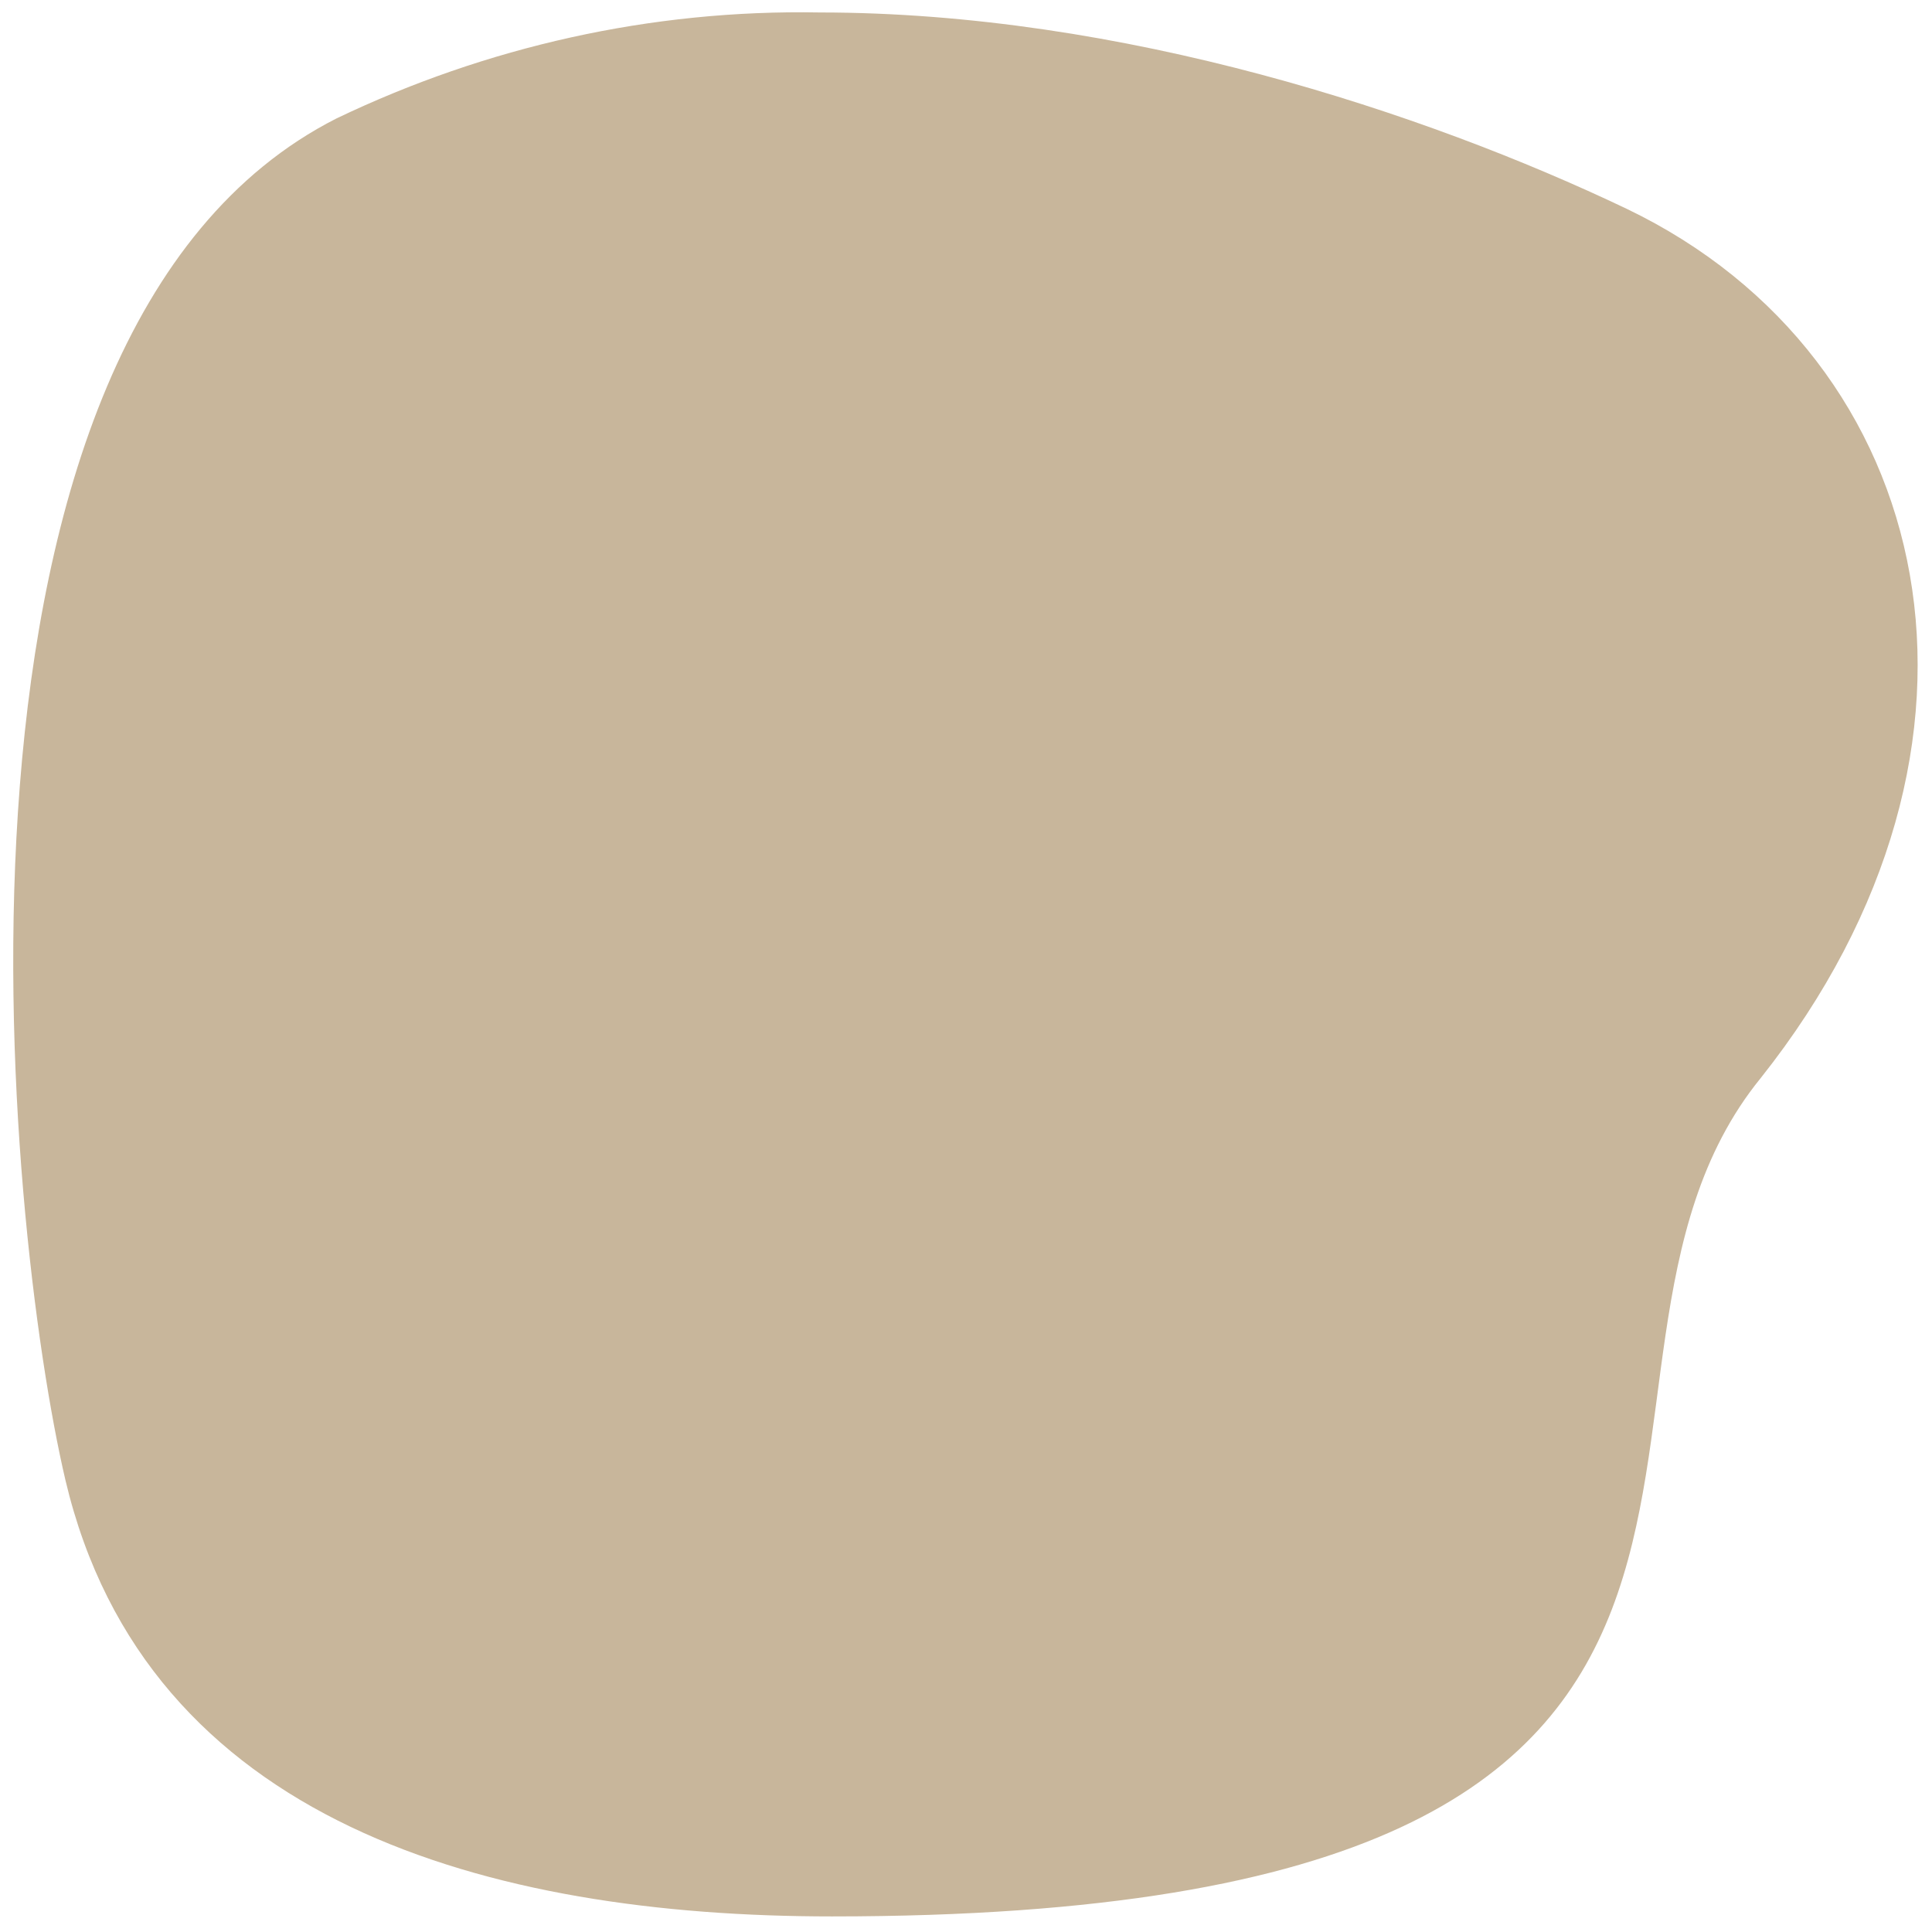 <?xml version="1.0" encoding="utf-8"?>
<!-- Generator: Adobe Illustrator 26.0.2, SVG Export Plug-In . SVG Version: 6.00 Build 0)  -->
<svg version="1.1" id="Layer_1" xmlns="http://www.w3.org/2000/svg" xmlns:xlink="http://www.w3.org/1999/xlink" x="0px" y="0px"
	 viewBox="0 0 62 62" style="enable-background:new 0 0 62 62;" xml:space="preserve">
<path style="fill:#C8B69B;" d="M26.7,61.5c-11,0-22-3-24.6-14c-1.9-8.1-4.9-36.8,8.7-43.7c4.8-2.3,10.1-3.5,15.5-3.4
	c9.7,0,19.4,3.2,25.9,6.3c10,4.8,12.8,17.2,4.3,27.9C48.7,44.2,61.5,61.5,26.7,61.5"/>
</svg>
